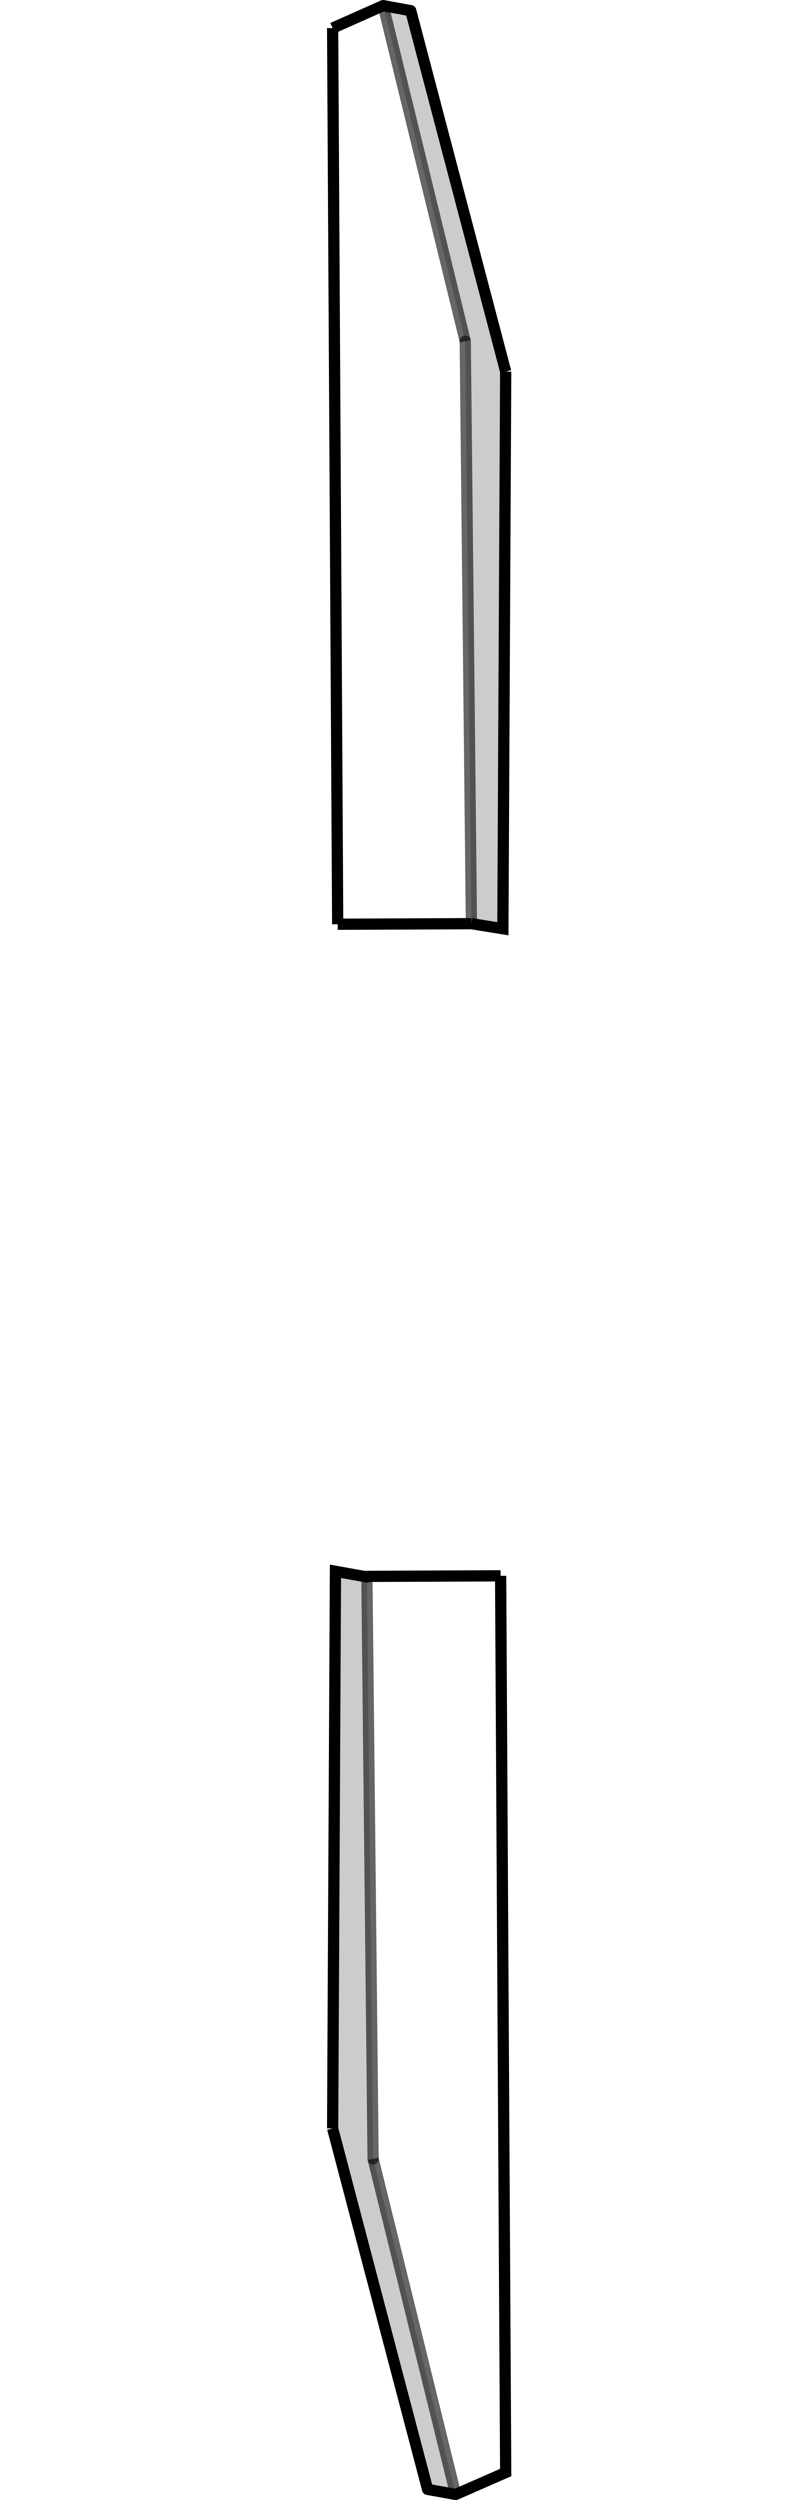<?xml version="1.0" encoding="UTF-8" standalone="no"?>
<svg xmlns:xlink="http://www.w3.org/1999/xlink" height="222.35px" width="70.3px" xmlns="http://www.w3.org/2000/svg">
  <g transform="matrix(1.0, 0.0, 0.0, 1.0, 37.3, 111.15)">
    <path d="M4.65 -29.0 L-7.25 -28.95 -7.7 -108.65 -3.2 -110.65 4.1 -80.8 4.65 -29.0 M-4.65 29.1 L-4.65 29.05 7.25 29.0 7.7 108.75 3.25 110.7 -4.1 80.85 -4.65 29.1" fill="#ffffff" fill-opacity="0.0" fill-rule="evenodd" stroke="none"/>
    <path d="M-3.2 -110.65 L-0.75 -110.2 7.7 -78.1 7.45 -28.55 4.65 -29.0 4.1 -80.8 -3.2 -110.65 M3.25 110.7 L0.75 110.25 -7.7 78.15 -7.45 28.6 -4.65 29.1 -4.1 80.85 3.25 110.7" fill="#000000" fill-opacity="0.2" fill-rule="evenodd" stroke="none"/>
    <path d="M4.65 -29.0 L-7.25 -28.95 M-7.7 -108.65 L-3.2 -110.65 M7.7 -78.1 L7.45 -28.55 4.65 -29.0 M7.25 29.0 L7.7 108.75 3.25 110.7 M-7.7 78.15 L-7.45 28.6 -4.65 29.1" fill="none" stroke="#000000" stroke-linecap="butt" stroke-linejoin="miter-clip" stroke-miterlimit="4.0" stroke-width="1.0"/>
    <path d="M-7.25 -28.95 L-7.7 -108.65 M-0.75 -110.2 L7.7 -78.1 M-4.65 29.05 L7.25 29.0 M0.75 110.25 L-7.7 78.15" fill="none" stroke="#000000" stroke-linecap="butt" stroke-linejoin="miter-clip" stroke-miterlimit="4.0" stroke-width="1.0"/>
    <path d="M-3.2 -110.65 L-0.75 -110.2 M-4.65 29.1 L-4.65 29.05 M3.25 110.7 L0.75 110.25" fill="none" stroke="#000000" stroke-linecap="round" stroke-linejoin="miter-clip" stroke-miterlimit="4.0" stroke-width="1.0"/>
    <path d="M4.65 -29.0 L4.1 -80.8 M-4.65 29.1 L-4.1 80.85" fill="none" stroke="#000000" stroke-linecap="round" stroke-linejoin="miter-clip" stroke-miterlimit="4.0" stroke-opacity="0.6" stroke-width="1.0"/>
    <path d="M4.1 -80.8 L-3.2 -110.65 M-4.1 80.85 L3.25 110.7" fill="none" stroke="#000000" stroke-linecap="butt" stroke-linejoin="miter-clip" stroke-miterlimit="4.0" stroke-opacity="0.6" stroke-width="1.0"/>
  </g>
</svg>
